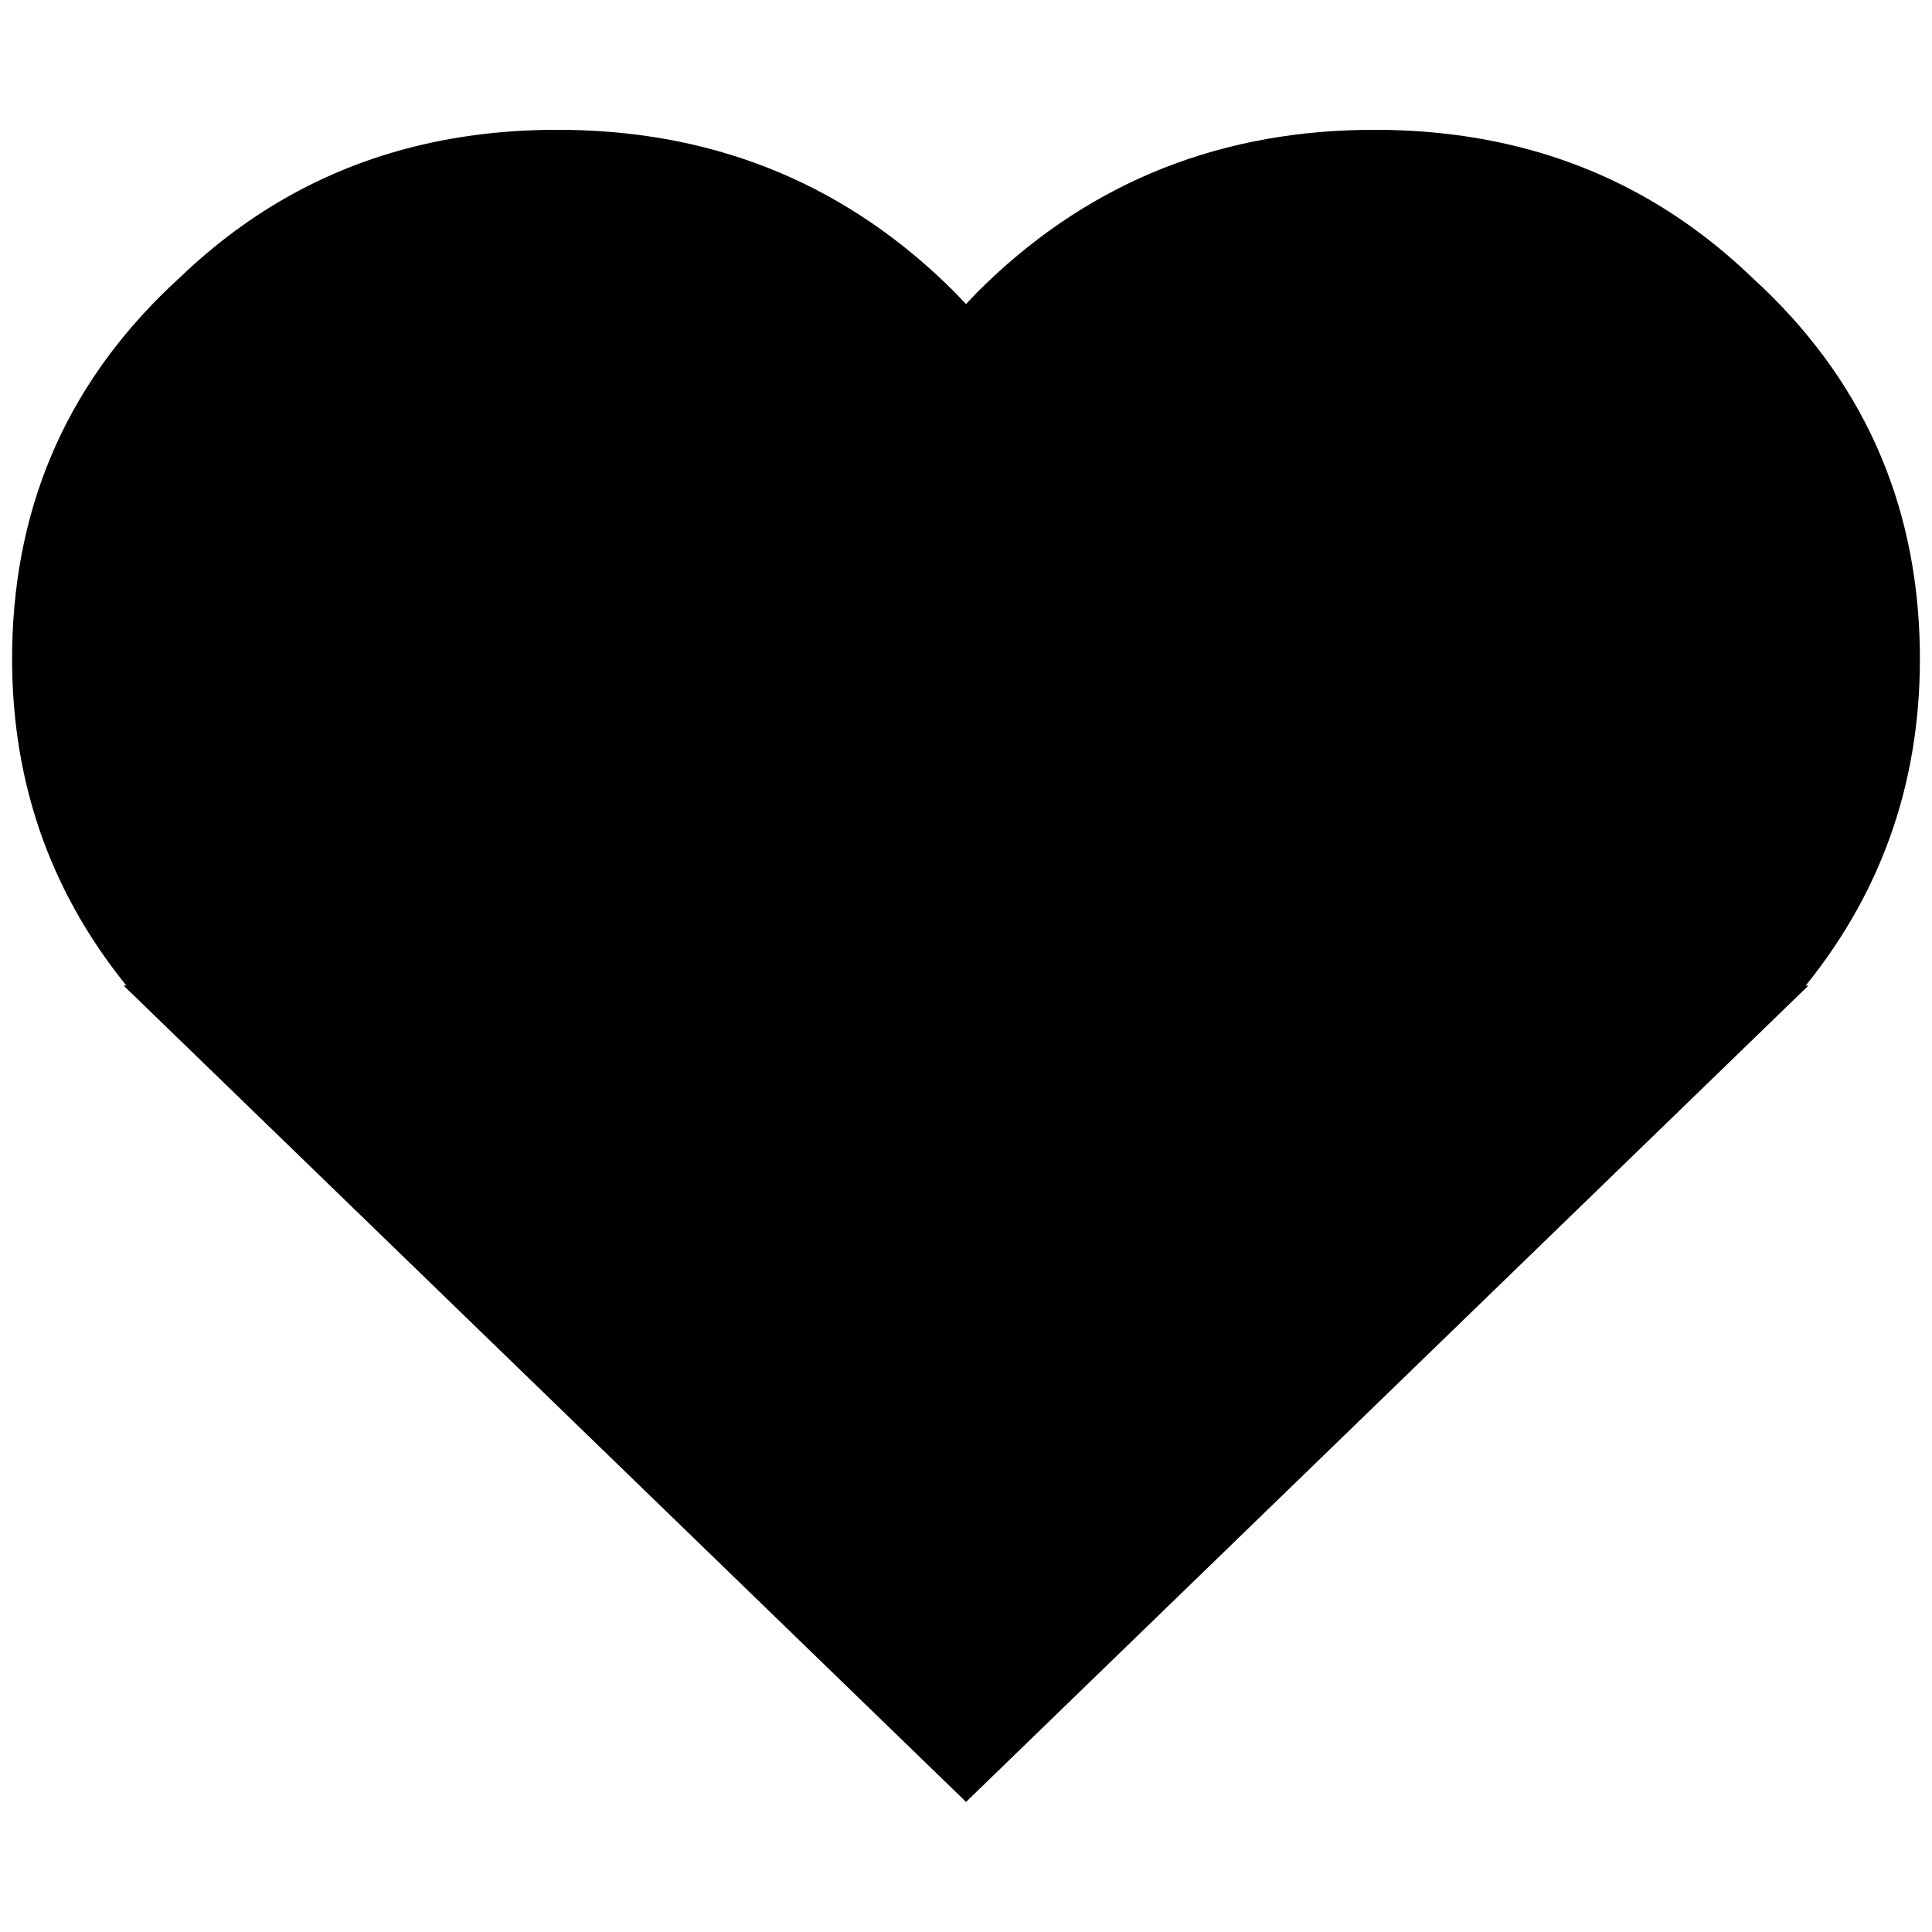 <?xml version="1.0" encoding="iso-8859-1"?>
<!-- Generator: Adobe Illustrator 16.0.0, SVG Export Plug-In . SVG Version: 6.00 Build 0)  -->
<!DOCTYPE svg PUBLIC "-//W3C//DTD SVG 1.1//EN" "http://www.w3.org/Graphics/SVG/1.1/DTD/svg11.dtd">
<svg version="1.1" xmlns="http://www.w3.org/2000/svg" xmlns:xlink="http://www.w3.org/1999/xlink" x="0px" y="0px" width="32px"
	 height="32px" viewBox="0 0 32 32" style="enable-background:new 0 0 32 32;" xml:space="preserve">
<g id="heart">
	<path id="_x3C_Zusammengesetzter_Pfad_x3E__9_" d="M15.995,29.851l13.959-13.527h-0.046c1.3-1.608,1.929-3.474,1.89-5.598
		c-0.046-2.44-0.971-4.483-2.777-6.128c-0.581-0.559-1.209-1.023-1.881-1.391c-1.345-0.735-2.873-1.086-4.583-1.055
		c-2.503,0.046-4.626,0.943-6.369,2.687l-0.186,0.195h-0.004l-0.186-0.195c-1.743-1.744-3.866-2.641-6.369-2.687
		C7.733,2.12,6.205,2.471,4.861,3.206c-0.673,0.368-1.3,0.832-1.882,1.391c-1.807,1.645-2.731,3.688-2.777,6.128
		c-0.039,2.124,0.59,3.989,1.89,5.598H2.046l13.96,13.527"/>
</g>
<g id="Ebene_1">
</g>
</svg>

